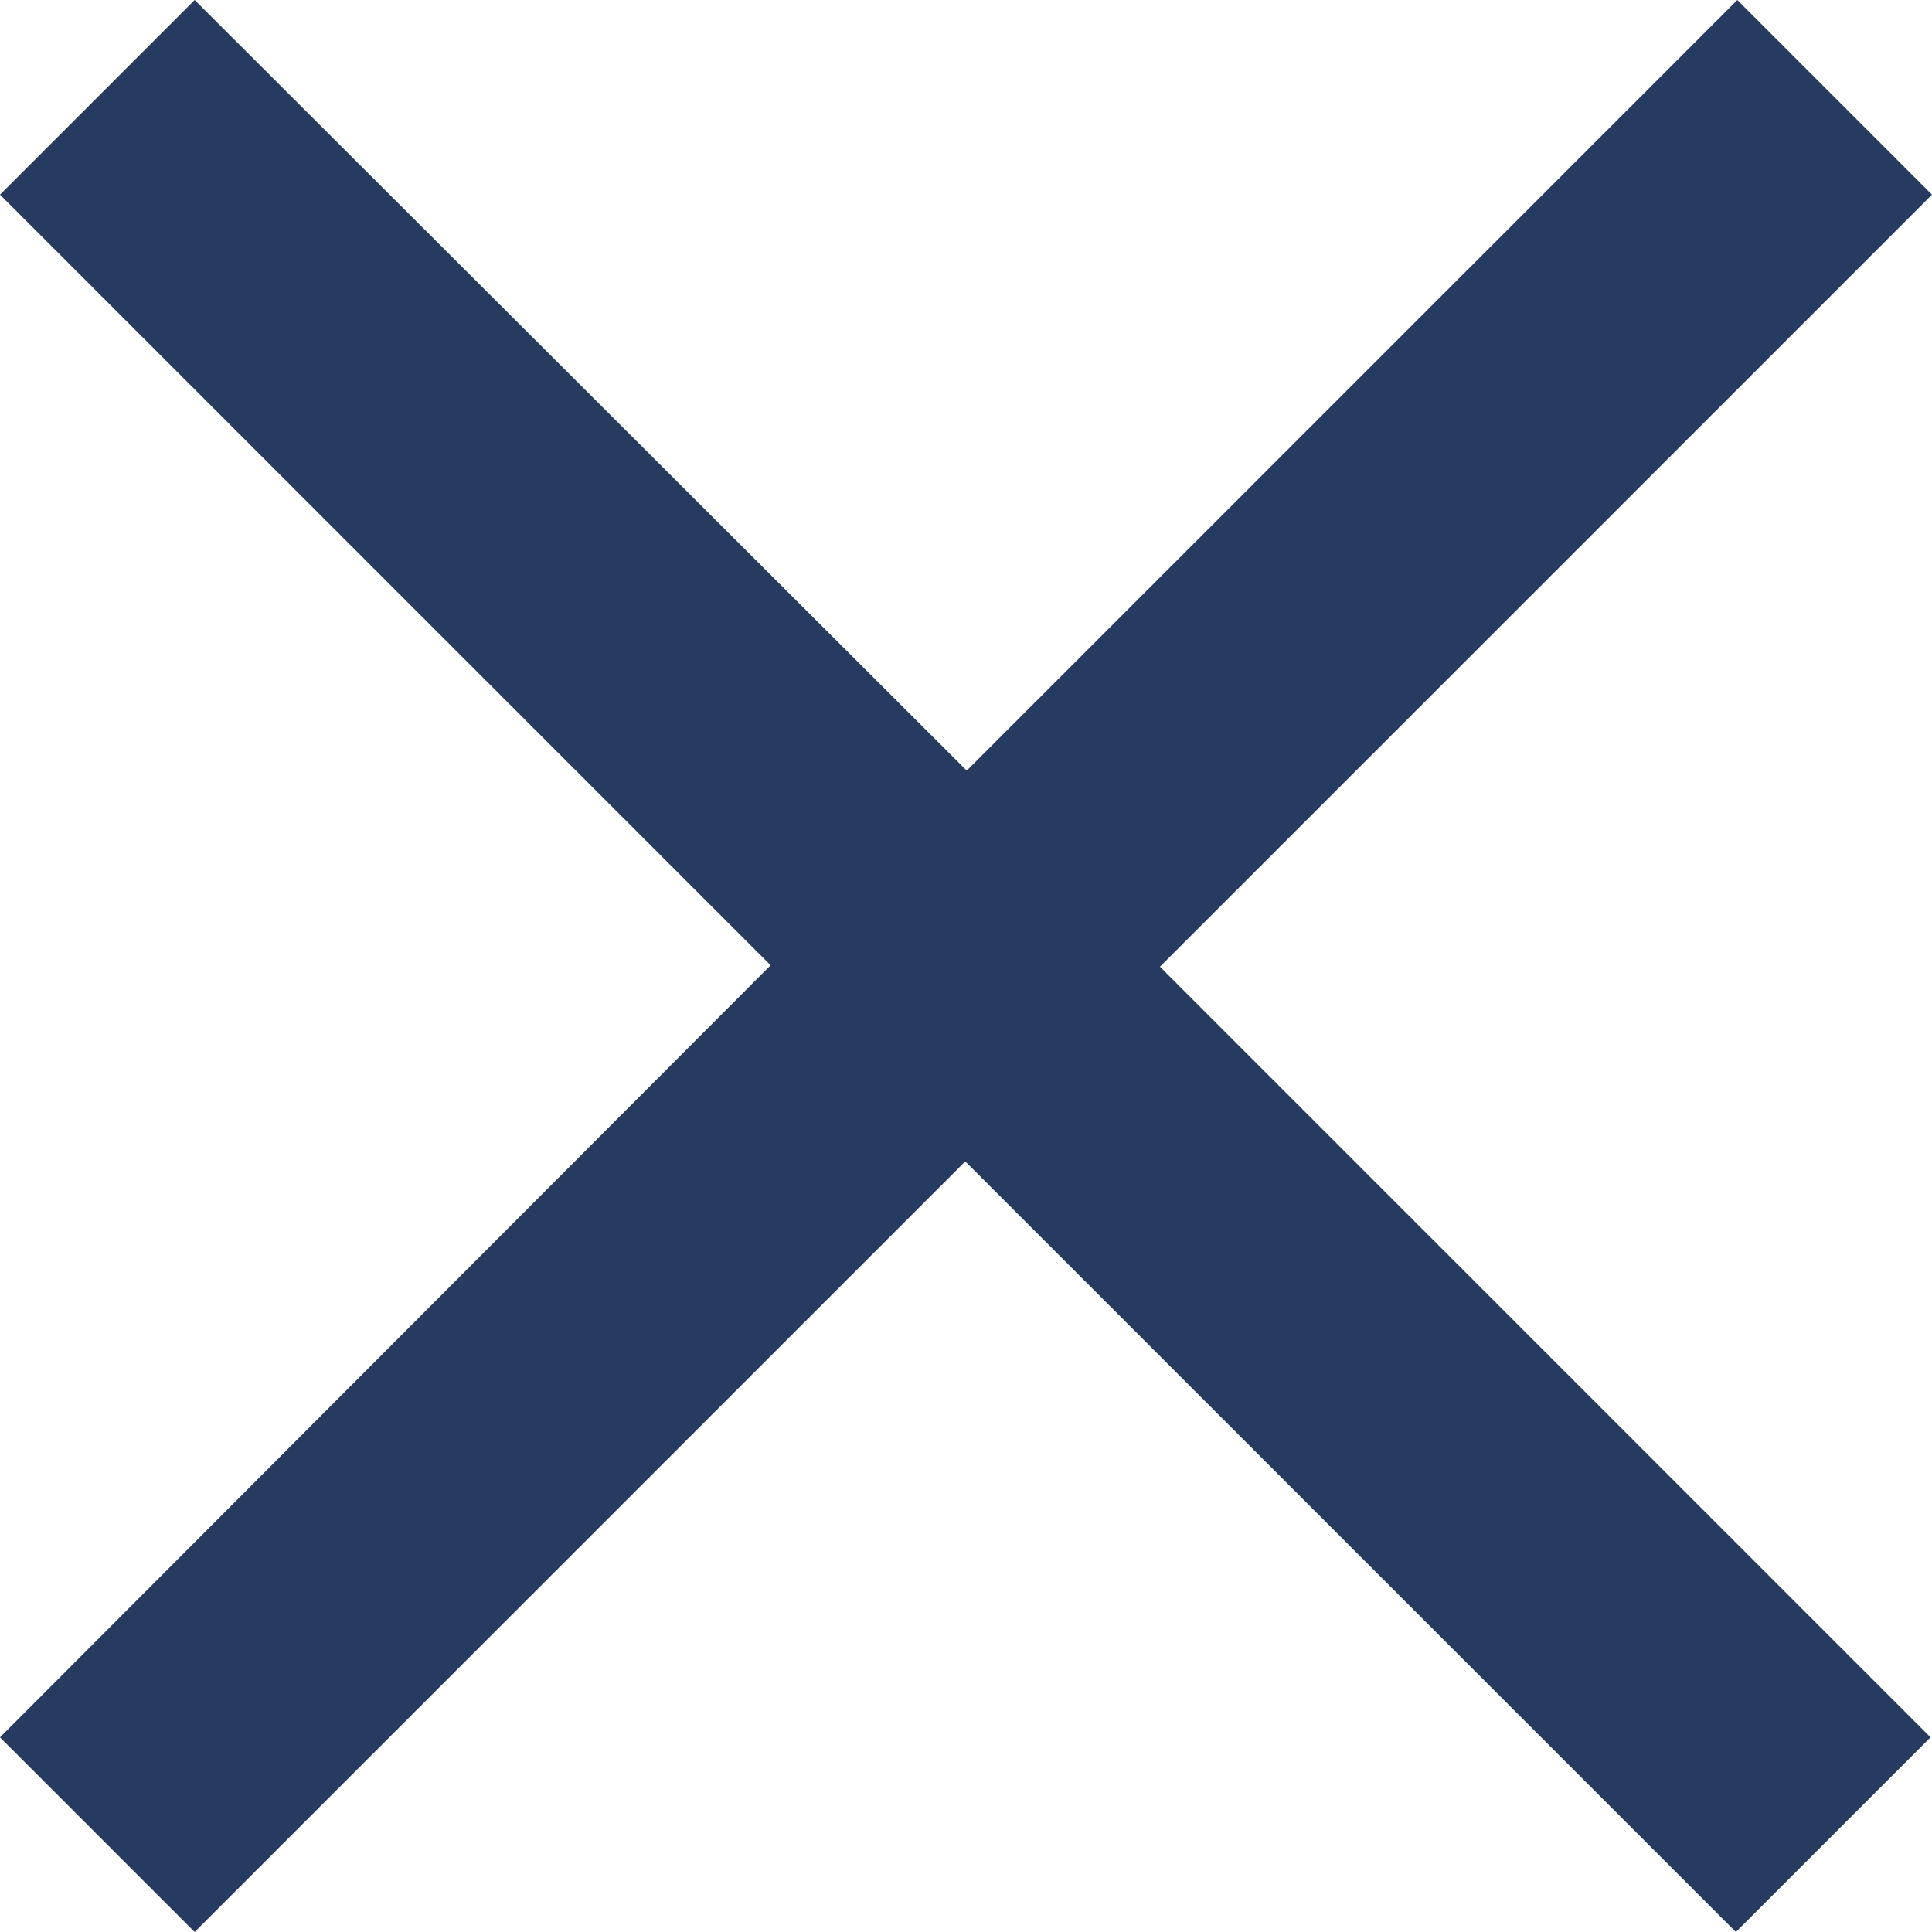 <svg xmlns="http://www.w3.org/2000/svg" width="10.53" height="10.53" viewBox="0 0 10.53 10.53">
  <path id="ic_close_24px" d="M15.53,6.061,14.469,5l-4.2,4.2L6.061,5,5,6.061l4.2,4.2L5,14.469,6.061,15.53l4.2-4.2,4.2,4.2,1.061-1.061-4.2-4.2Z" transform="translate(-5 -5)" fill="#273b60"/>
</svg>
